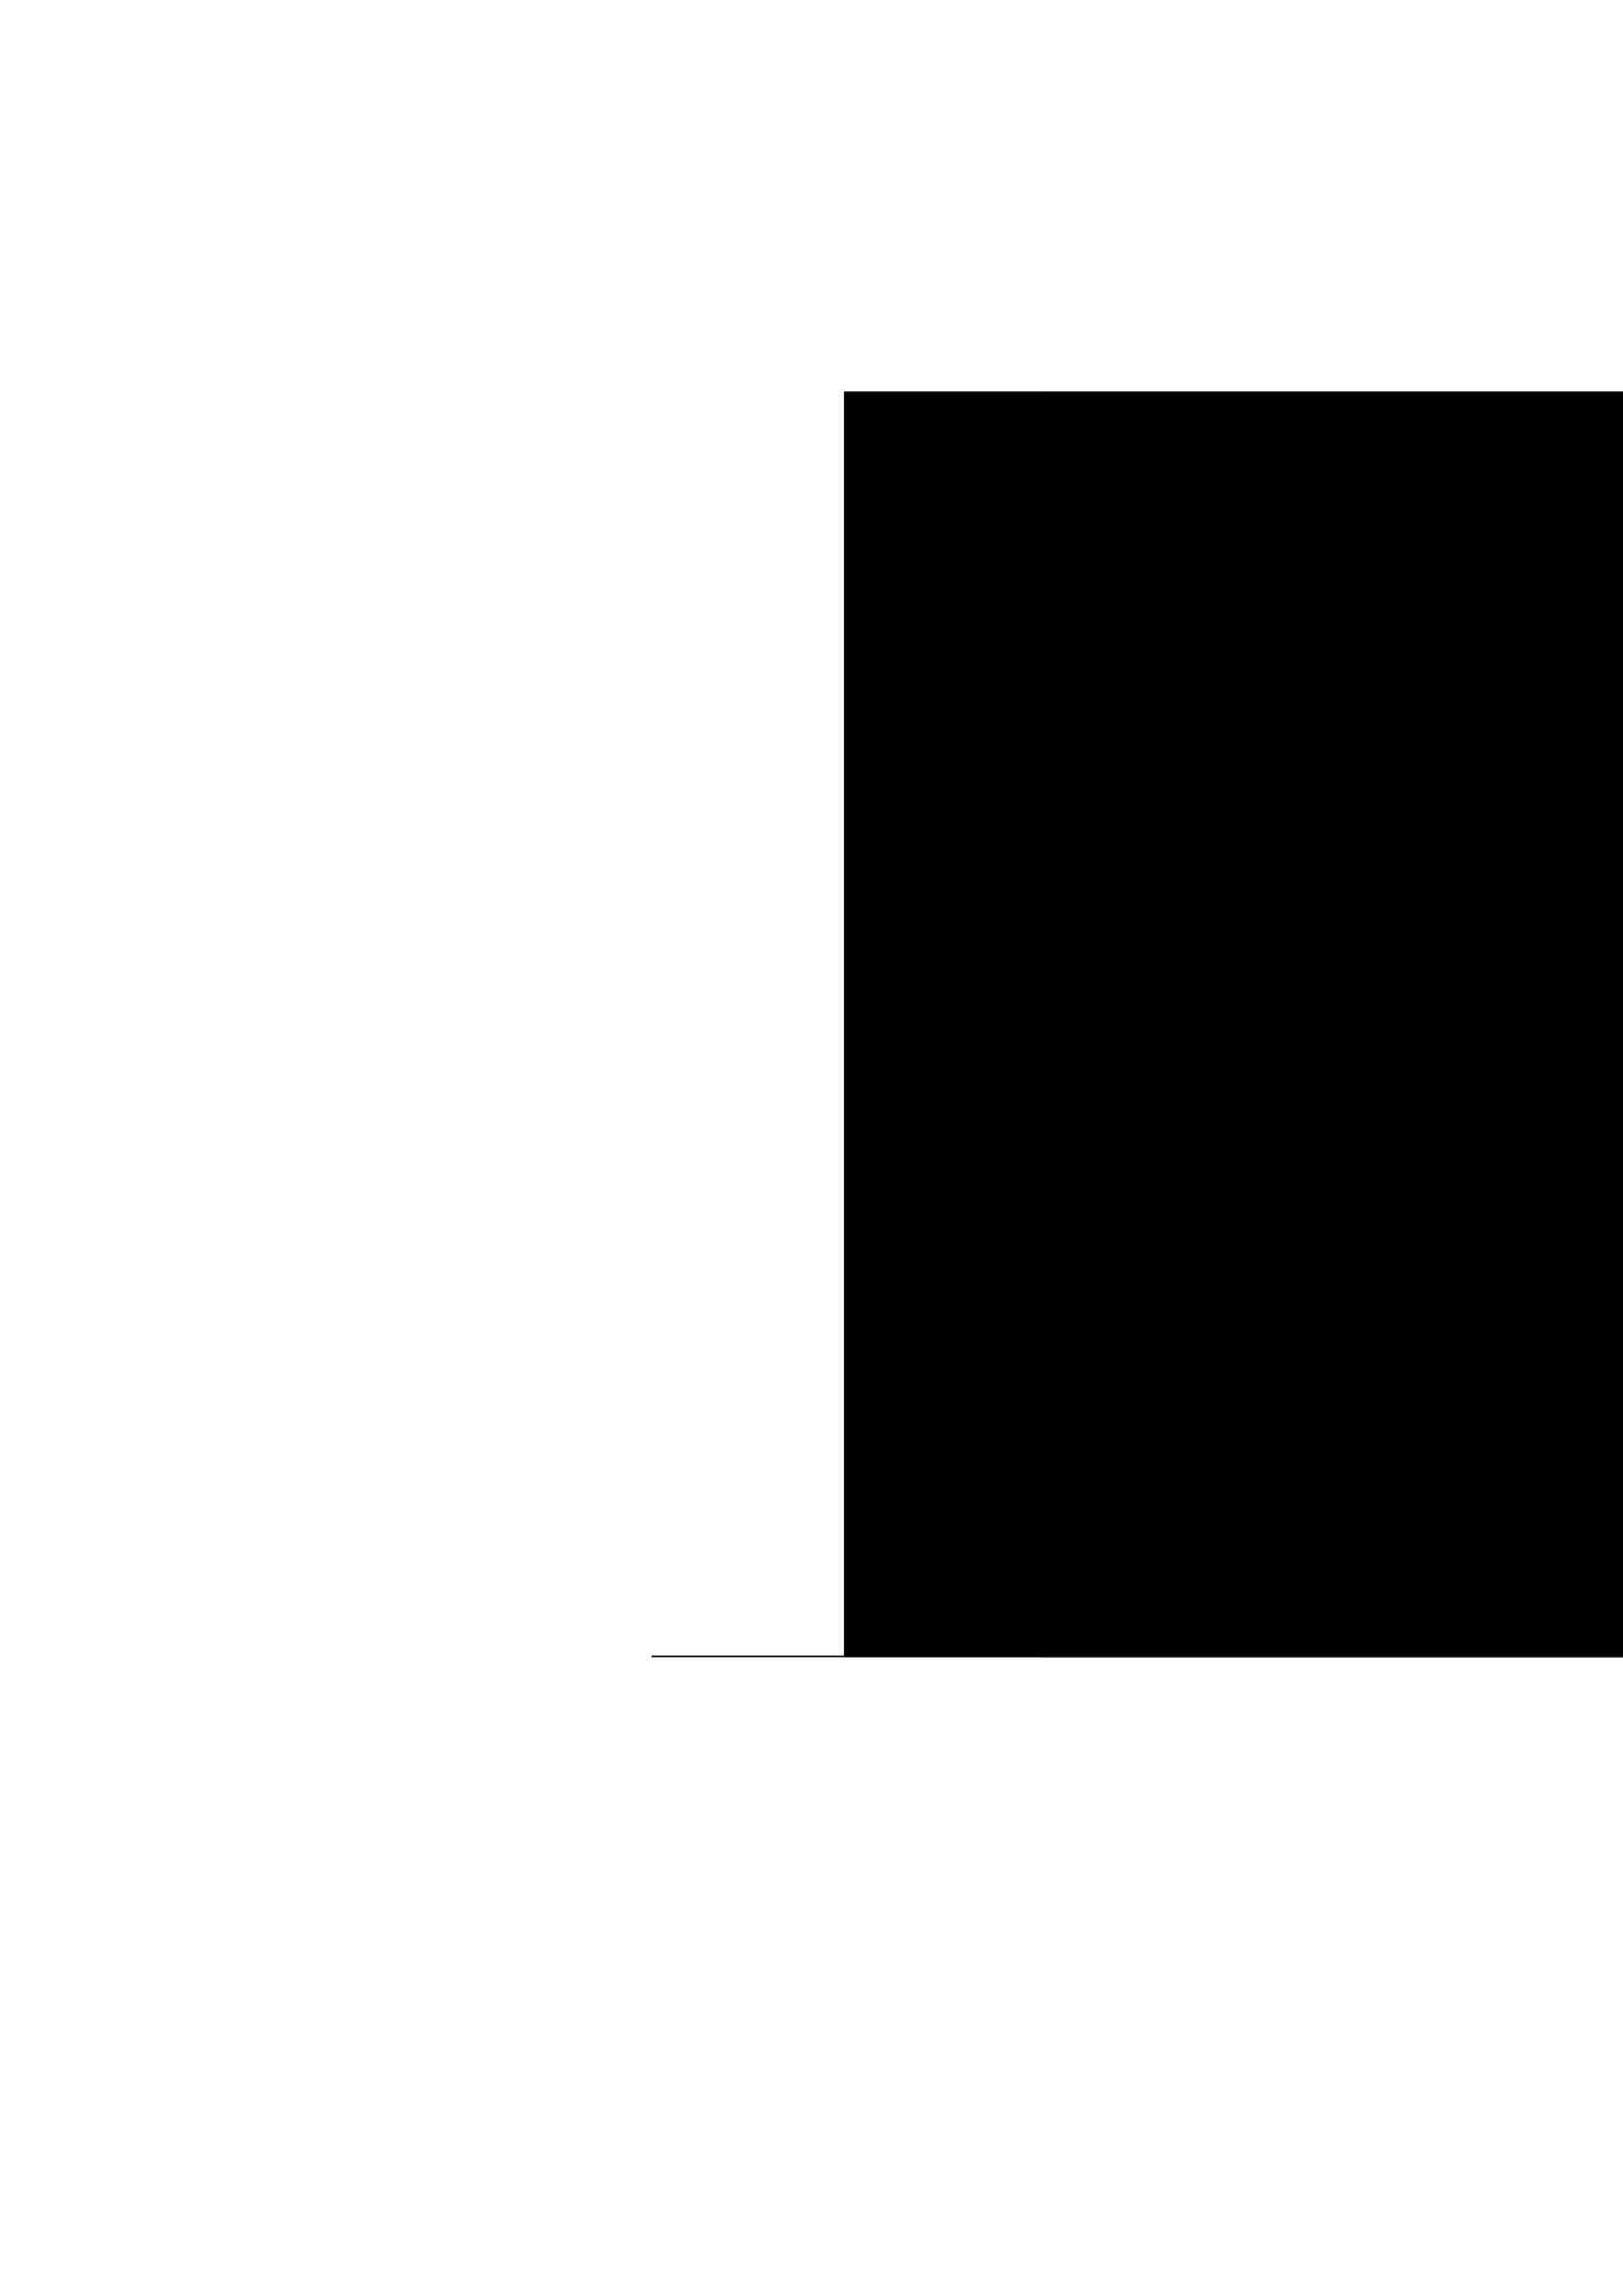 <?xml version="1.0" encoding="UTF-8" standalone="no"?>
<!-- Created with Inkscape (http://www.inkscape.org/) -->

<svg
   xmlns:dc="http://purl.org/dc/elements/1.1/"
   xmlns:cc="http://creativecommons.org/ns#"
   xmlns:rdf="http://www.w3.org/1999/02/22-rdf-syntax-ns#"
   xmlns:svg="http://www.w3.org/2000/svg"
   xmlns="http://www.w3.org/2000/svg"
   xmlns:sodipodi="http://sodipodi.sourceforge.net/DTD/sodipodi-0.dtd"
   xmlns:inkscape="http://www.inkscape.org/namespaces/inkscape"
   width="210mm"
   height="297mm"
   viewBox="0 0 744.094 1052.362"
   id="svg5719"
   version="1.1"
   inkscape:version="0.91 r13725"
   sodipodi:docname="04-xzy.svg">
  <defs
     id="defs5721">
    <marker
       inkscape:isstock="true"
       style="overflow:visible"
       id="marker6401"
       refX="0"
       refY="0"
       orient="auto"
       inkscape:stockid="Arrow1Mend">
      <path
         transform="matrix(-0.4,0,0,-0.4,-4,0)"
         style="fill:#000000;fill-opacity:1;fill-rule:evenodd;stroke:#000000;stroke-width:1pt;stroke-opacity:1"
         d="M 0,0 5,-5 -12.5,0 5,5 0,0 Z"
         id="path6403"
         inkscape:connector-curvature="0" />
    </marker>
    <marker
       inkscape:stockid="Arrow1Mend"
       orient="auto"
       refY="0"
       refX="0"
       id="Arrow1Mend"
       style="overflow:visible"
       inkscape:isstock="true"
       inkscape:collect="always">
      <path
         inkscape:connector-curvature="0"
         id="path4159"
         d="M 0,0 5,-5 -12.5,0 5,5 0,0 Z"
         style="fill:#000000;fill-opacity:1;fill-rule:evenodd;stroke:#000000;stroke-width:1pt;stroke-opacity:1"
         transform="matrix(-0.4,0,0,-0.4,-4,0)" />
    </marker>
  </defs>
  <sodipodi:namedview
     id="base"
     pagecolor="#ffffff"
     bordercolor="#666666"
     borderopacity="1.0"
     inkscape:pageopacity="0.0"
     inkscape:pageshadow="2"
     inkscape:zoom="1.4"
     inkscape:cx="323.77161"
     inkscape:cy="795.29972"
     inkscape:document-units="px"
     inkscape:current-layer="layer1"
     showgrid="false"
     inkscape:window-width="1440"
     inkscape:window-height="790"
     inkscape:window-x="2234"
     inkscape:window-y="1200"
     inkscape:window-maximized="0" />
  <g
     inkscape:label="Layer 1"
     inkscape:groupmode="layer"
     id="layer1">
    <flowRoot
       xml:space="preserve"
       id="flowRoot4136"
       style="font-style:normal;font-variant:normal;font-weight:normal;font-stretch:normal;font-size:12.5px;line-height:125%;font-family:Times;-inkscape-font-specification:Times;letter-spacing:0px;word-spacing:0px;fill:#000000;fill-opacity:1;stroke:none;stroke-width:1px;stroke-linecap:butt;stroke-linejoin:miter;stroke-opacity:1"
       transform="matrix(2.507,0,0,2.507,-12.846,-9.117)"><flowRegion
         id="flowRegion4138"><rect
           id="rect4140"
           width="370"
           height="231.429"
           x="124.286"
           y="75.219"
           style="font-style:normal;font-variant:normal;font-weight:normal;font-stretch:normal;font-family:Times;-inkscape-font-specification:Times" /></flowRegion><flowPara
         id="flowPara4142"
         style="font-style:italic">x</flowPara></flowRoot>    <path
       style="fill:none;fill-rule:evenodd;stroke:#000000;stroke-width:1px;stroke-linecap:butt;stroke-linejoin:miter;stroke-opacity:1;marker-end:url(#Arrow1Mend)"
       d="m 326.331,201.255 41.103,0"
       id="path4144"
       inkscape:connector-curvature="0"
       sodipodi:nodetypes="cc" />
    <flowRoot
       xml:space="preserve"
       id="flowRoot4136-6"
       style="font-style:normal;font-variant:normal;font-weight:normal;font-stretch:normal;font-size:12.5px;line-height:125%;font-family:Times;-inkscape-font-specification:Times;letter-spacing:0px;word-spacing:0px;fill:#ffffff;fill-opacity:1;stroke:none;stroke-width:1px;stroke-linecap:butt;stroke-linejoin:miter;stroke-opacity:1"
       transform="matrix(2.507,0,0,2.507,-36.408,-9.887)"><flowRegion
         id="flowRegion4138-8"><rect
           id="rect4140-1"
           width="370"
           height="231.429"
           x="124.286"
           y="75.219"
           style="font-style:normal;font-variant:normal;font-weight:normal;font-stretch:normal;font-family:Times;-inkscape-font-specification:Times;fill:#ffffff" /></flowRegion><flowPara
         id="flowPara4142-5"
         style="font-style:normal;fill:#ffffff">B</flowPara></flowRoot>    <flowRoot
       xml:space="preserve"
       id="flowRoot4136-2"
       style="font-style:normal;font-variant:normal;font-weight:normal;font-stretch:normal;font-size:12.5px;line-height:125%;font-family:Times;-inkscape-font-specification:Times;letter-spacing:0px;word-spacing:0px;fill:#000000;fill-opacity:1;stroke:none;stroke-width:1px;stroke-linecap:butt;stroke-linejoin:miter;stroke-opacity:1"
       transform="matrix(2.507,0,0,2.507,75.342,-9.117)"><flowRegion
         id="flowRegion4138-7"><rect
           id="rect4140-94"
           width="370"
           height="231.429"
           x="124.286"
           y="75.219"
           style="font-style:normal;font-variant:normal;font-weight:normal;font-stretch:normal;font-family:Times;-inkscape-font-specification:Times" /></flowRegion><flowPara
         id="flowPara4142-8"
         style="font-style:italic">z</flowPara></flowRoot>    <path
       sodipodi:nodetypes="cc"
       inkscape:connector-curvature="0"
       id="path6391"
       d="m 418.331,201.255 41.103,0"
       style="fill:none;fill-rule:evenodd;stroke:#000000;stroke-width:1px;stroke-linecap:butt;stroke-linejoin:miter;stroke-opacity:1;marker-end:url(#marker6401)" />
    <flowRoot
       transform="matrix(2.507,0,0,2.507,165.699,-9.117)"
       style="font-style:normal;font-variant:normal;font-weight:normal;font-stretch:normal;font-size:12.5px;line-height:125%;font-family:Times;-inkscape-font-specification:Times;letter-spacing:0px;word-spacing:0px;fill:#000000;fill-opacity:1;stroke:none;stroke-width:1px;stroke-linecap:butt;stroke-linejoin:miter;stroke-opacity:1"
       id="flowRoot6393"
       xml:space="preserve"><flowRegion
         id="flowRegion6395"><rect
           style="font-style:normal;font-variant:normal;font-weight:normal;font-stretch:normal;font-family:Times;-inkscape-font-specification:Times"
           y="75.219"
           x="124.286"
           height="231.429"
           width="370"
           id="rect6397" /></flowRegion><flowPara
         style="font-style:italic"
         id="flowPara6399">y</flowPara></flowRoot>  </g>
</svg>
